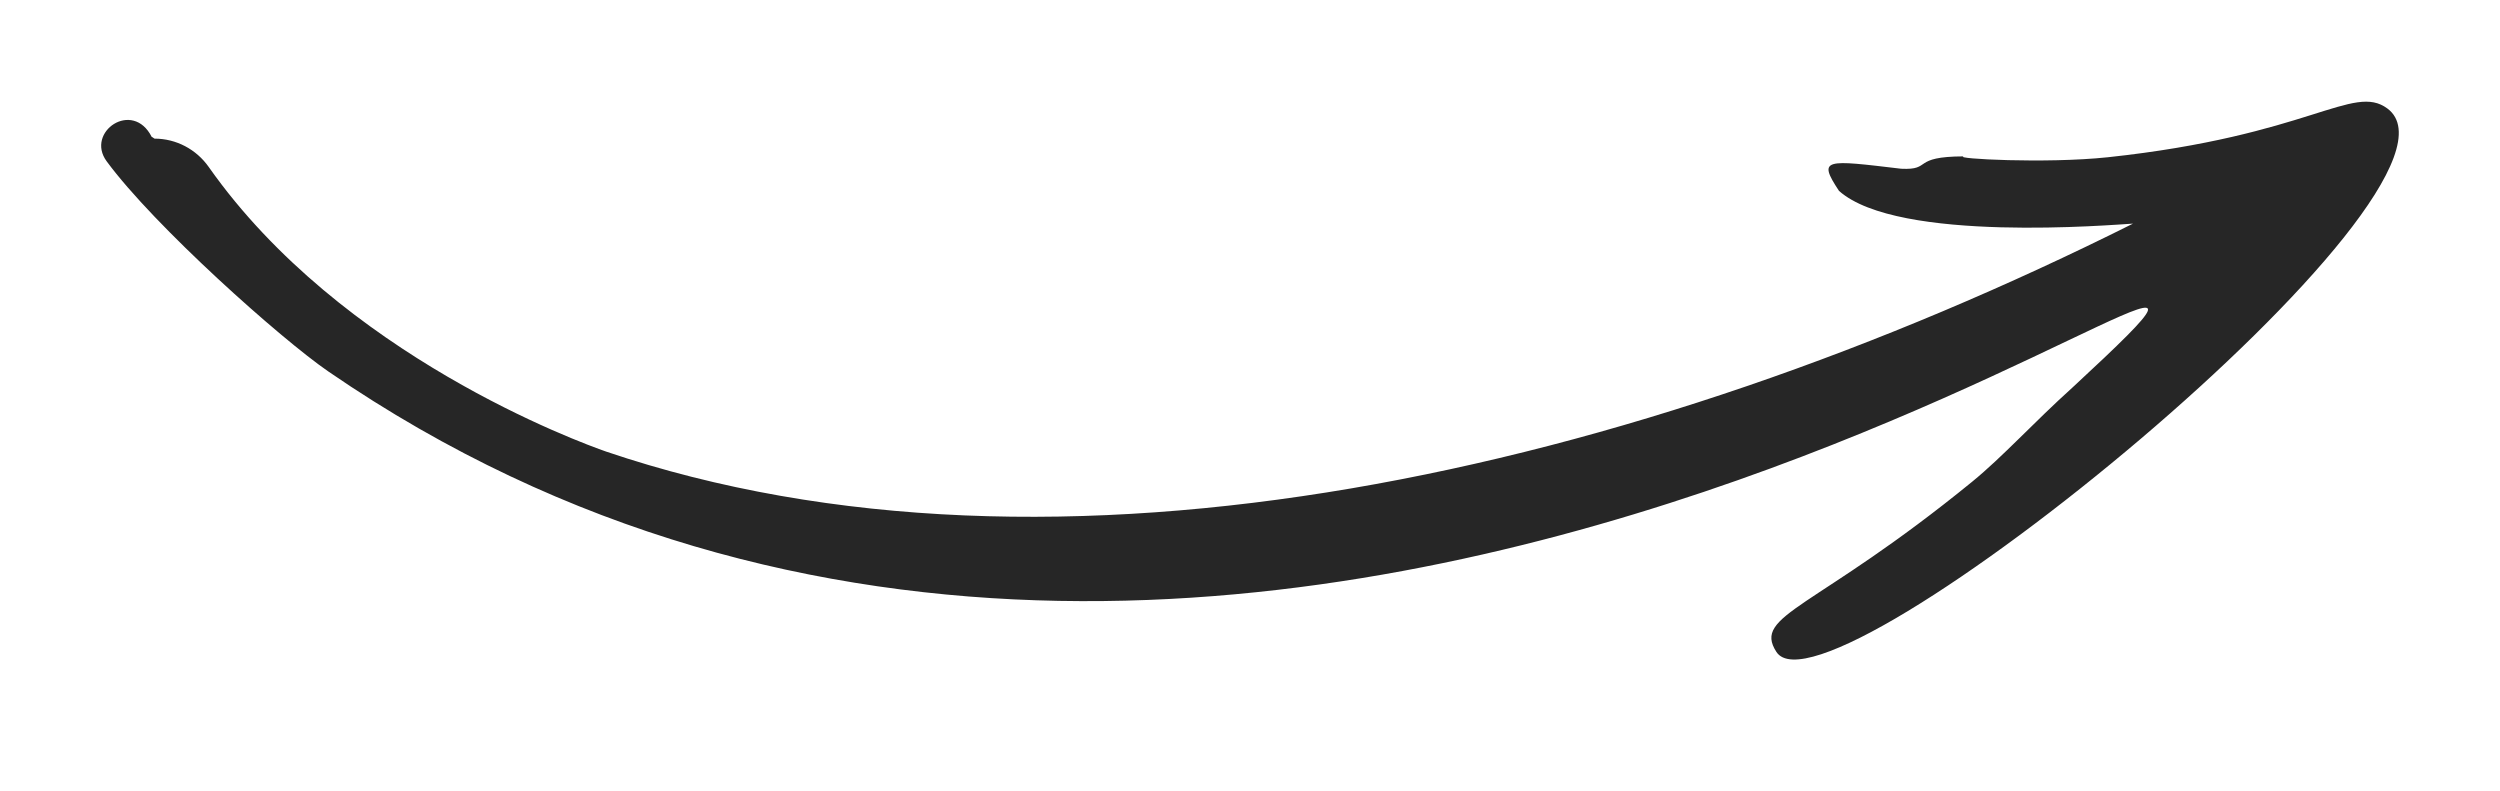 <?xml version="1.0" encoding="UTF-8"?>
<svg id="_2" data-name=" 2" xmlns="http://www.w3.org/2000/svg" viewBox="0 0 200 63.26">
  <defs>
    <style>
      .cls-1 {
        fill: #262626;
      }
    </style>
  </defs>
  <path class="cls-1" d="M12.15,10.95c.08.05.14.09.21.14h0c1.73,0,3.34.85,4.34,2.27,10.61,15.08,29.68,22.03,31.8,22.77,35.97,12.19,82.21,1.74,122.14-18.24-1.53.08-18.81,1.58-23.52-2.62-1.74-2.63-1.09-2.49,4.98-1.77,2.51.12.76-.98,5.01-.99-.93.18,6.51.6,11.52.07,16.15-1.73,19.61-5.94,22.36-3.9,8.49,6.3-44.86,49.72-48.88,43.47-1.93-2.99,3.07-3.34,15.66-13.61,2.46-2.01,4.91-4.73,8.04-7.55,30.88-28.57-63.02,51.28-139.54-1.27-3.8-2.61-13.93-11.64-17.74-16.82-1.72-2.34,2.09-4.97,3.61-1.94Z"/>
</svg>